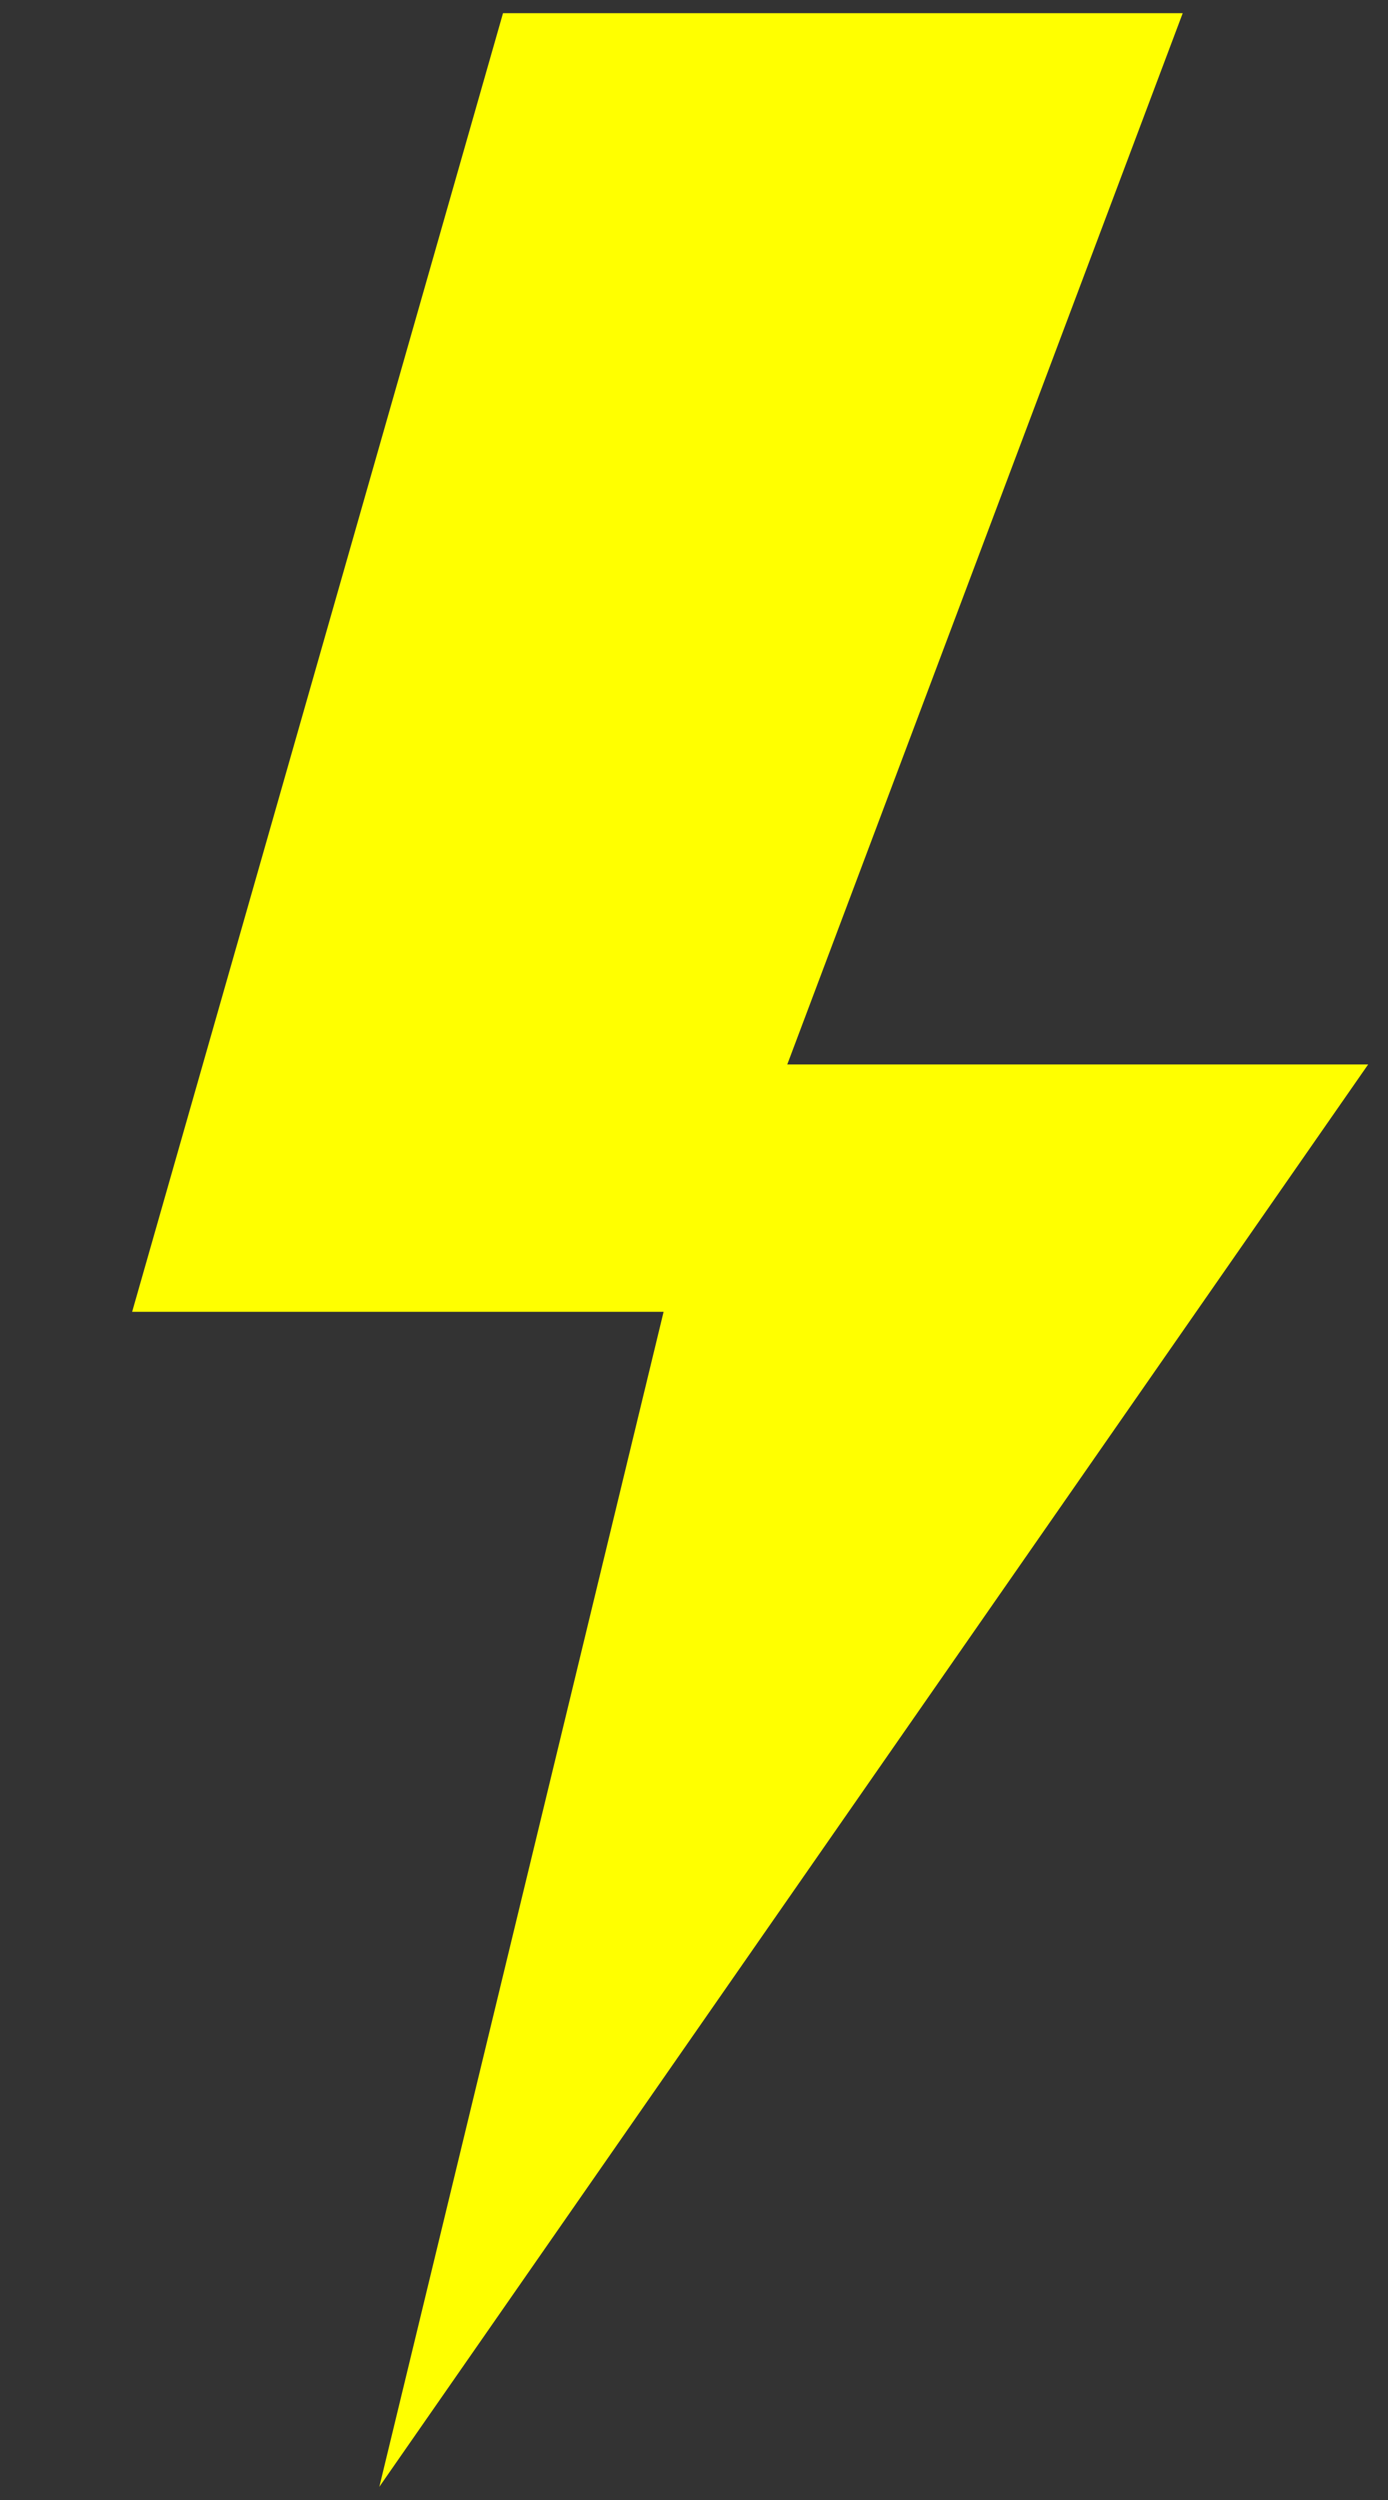 <svg width="10" height="18" viewBox="0 0 10 18" fill="none" xmlns="http://www.w3.org/2000/svg">
<rect x="0" y="0" width="10" height="18" fill="#333333" stroke="none"/>
<path d="M9.857 7.664H5.672L8.521 0.095H3.624L0.952 9.445H4.781L2.733 17.905L9.857 7.664Z" fill="#ff0"/>
</svg>

